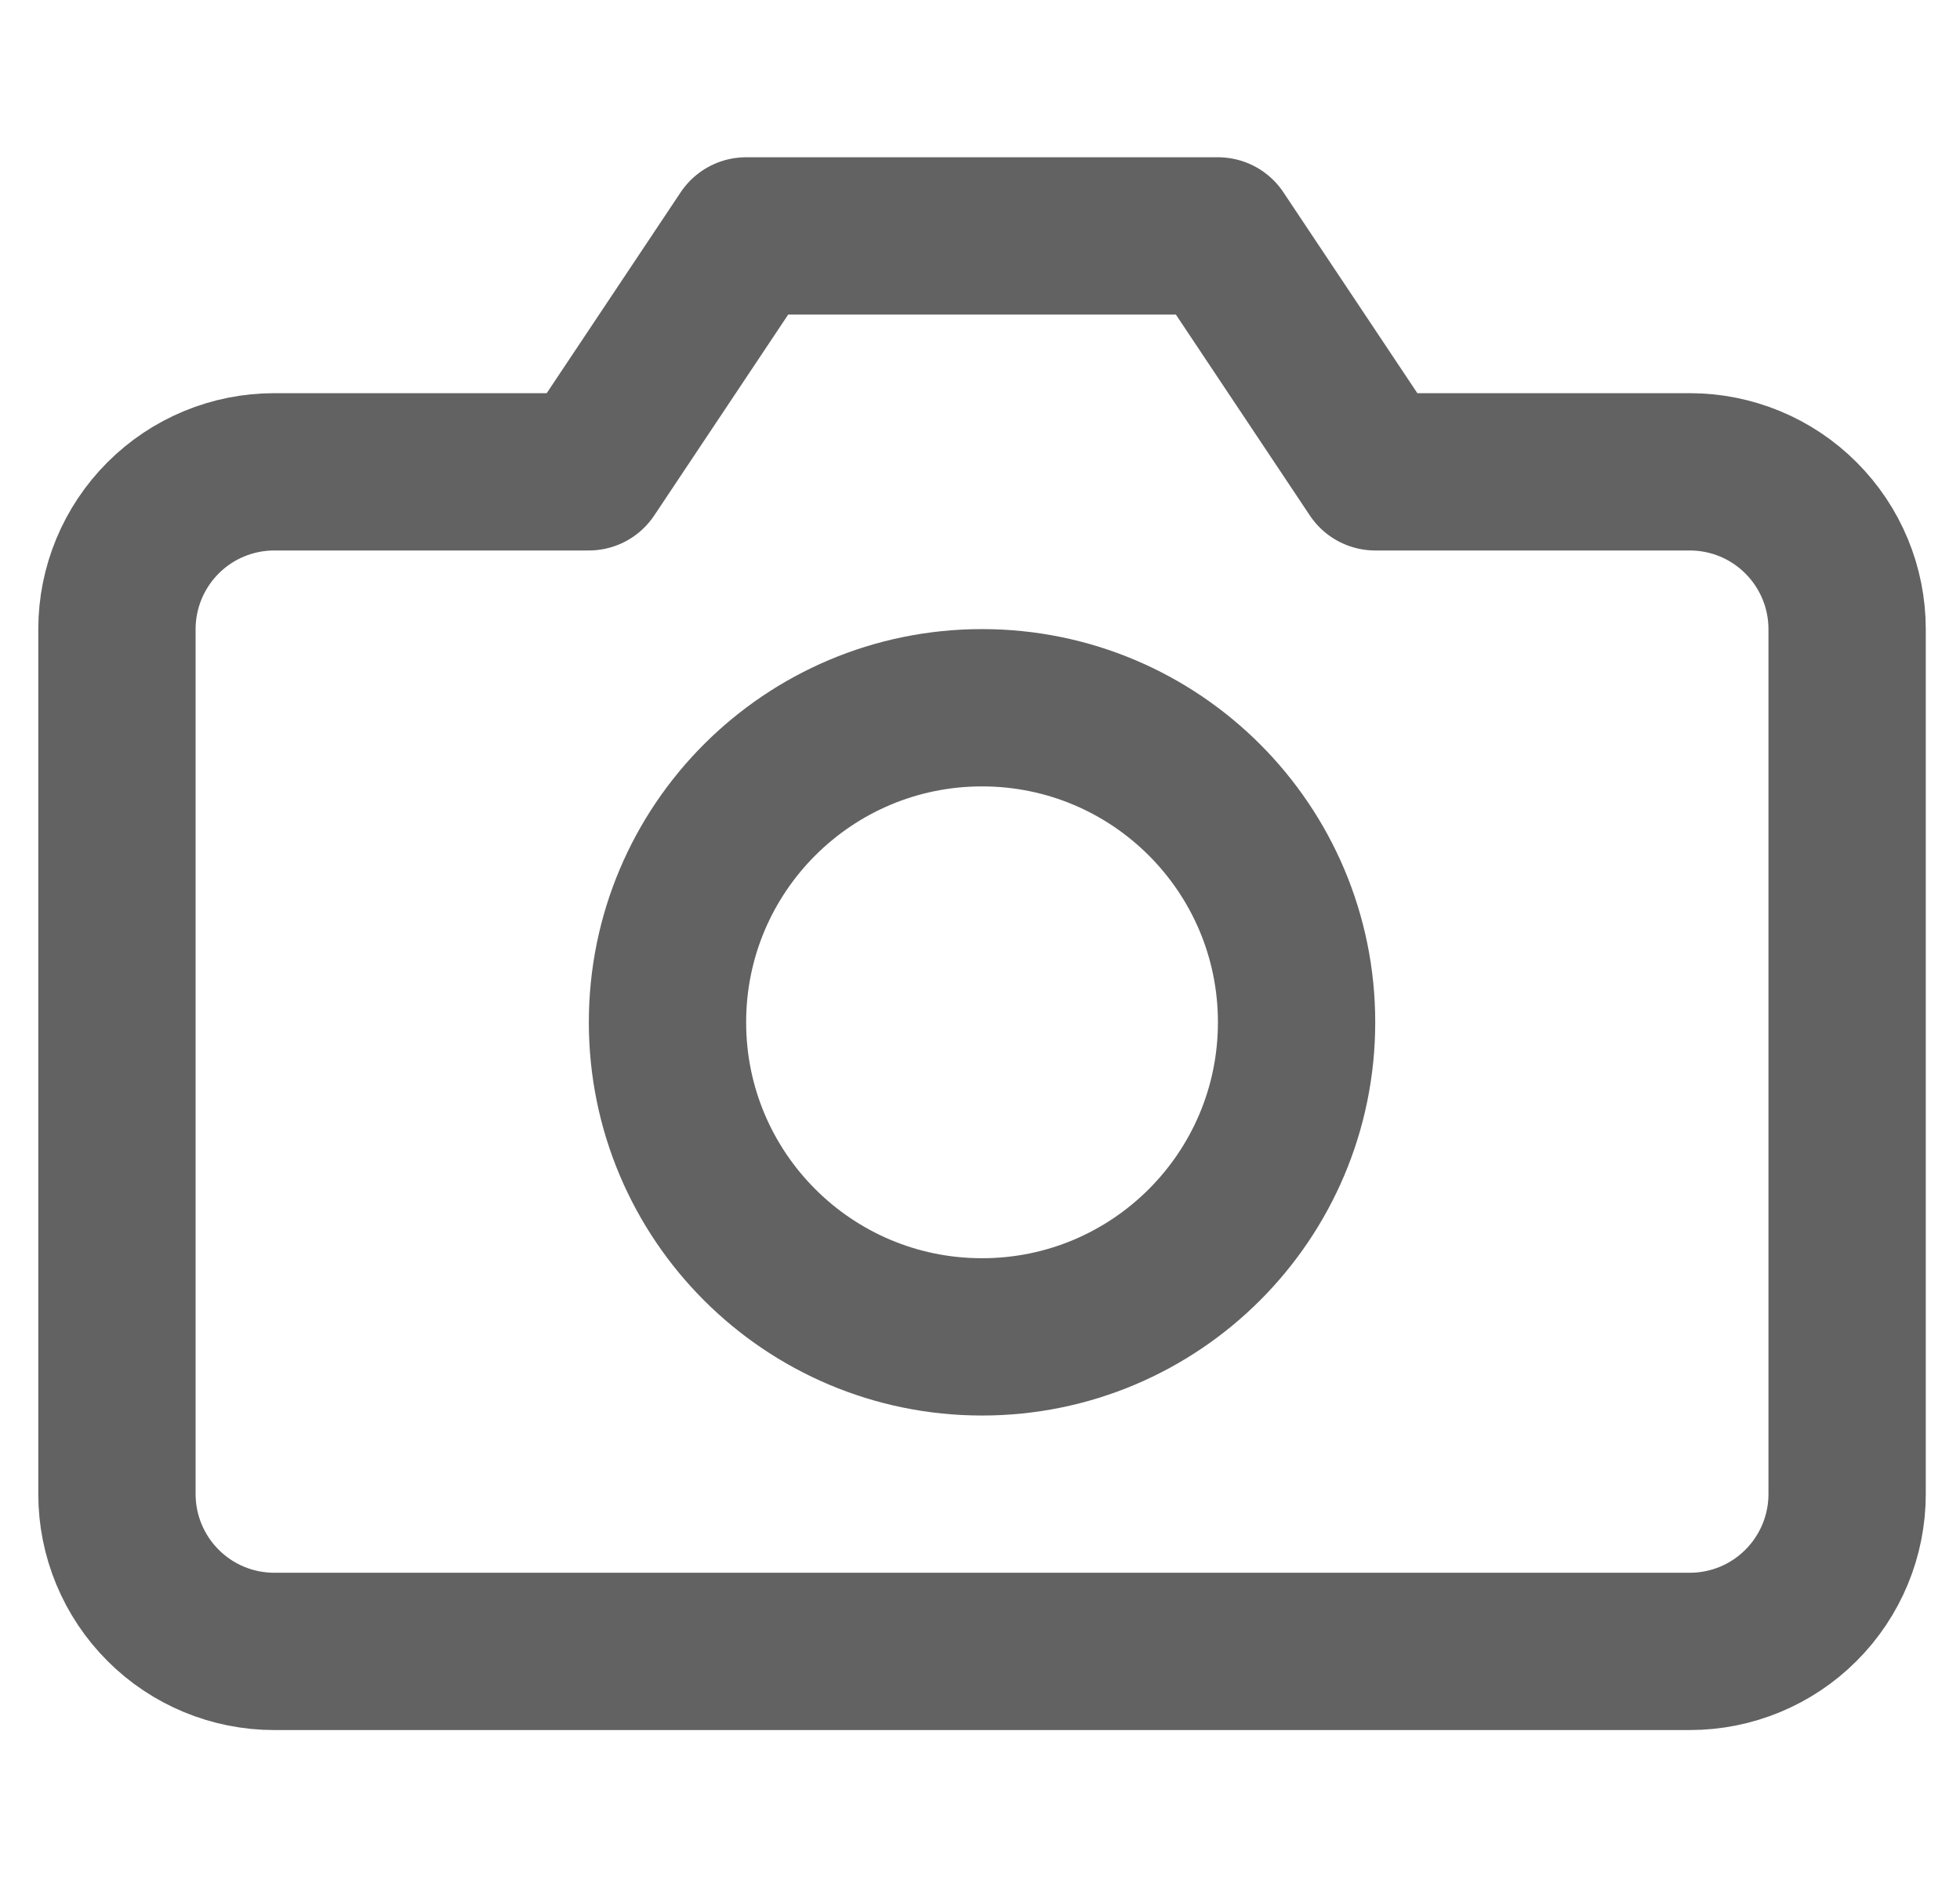 <svg width="27" height="26" viewBox="0 0 27 26" fill="none" xmlns="http://www.w3.org/2000/svg">
<g clip-path="url(#clip0_40000854_4411)">
<path d="M25.445 20.583C25.445 21.158 25.216 21.709 24.81 22.115C24.404 22.522 23.853 22.75 23.278 22.75H3.778C3.203 22.75 2.652 22.522 2.246 22.115C1.84 21.709 1.611 21.158 1.611 20.583V8.667C1.611 8.092 1.84 7.541 2.246 7.135C2.652 6.728 3.203 6.5 3.778 6.5H8.111L10.278 3.25H16.778L18.945 6.5H23.278C23.853 6.5 24.404 6.728 24.81 7.135C25.216 7.541 25.445 8.092 25.445 8.667V20.583Z" stroke="#626262" stroke-width="2.167" stroke-linecap="round" stroke-linejoin="round"/>
<path d="M13.528 18.417C15.921 18.417 17.861 16.477 17.861 14.083C17.861 11.69 15.921 9.75 13.528 9.75C11.135 9.75 9.195 11.69 9.195 14.083C9.195 16.477 11.135 18.417 13.528 18.417Z" stroke="#626262" stroke-width="2.167" stroke-linecap="round" stroke-linejoin="round"/>
</g>
<defs>
<clipPath id="clip0_40000854_4411">
<rect width="26" height="26" fill="white" transform="translate(0.527)"/>
</clipPath>
</defs>
</svg>
